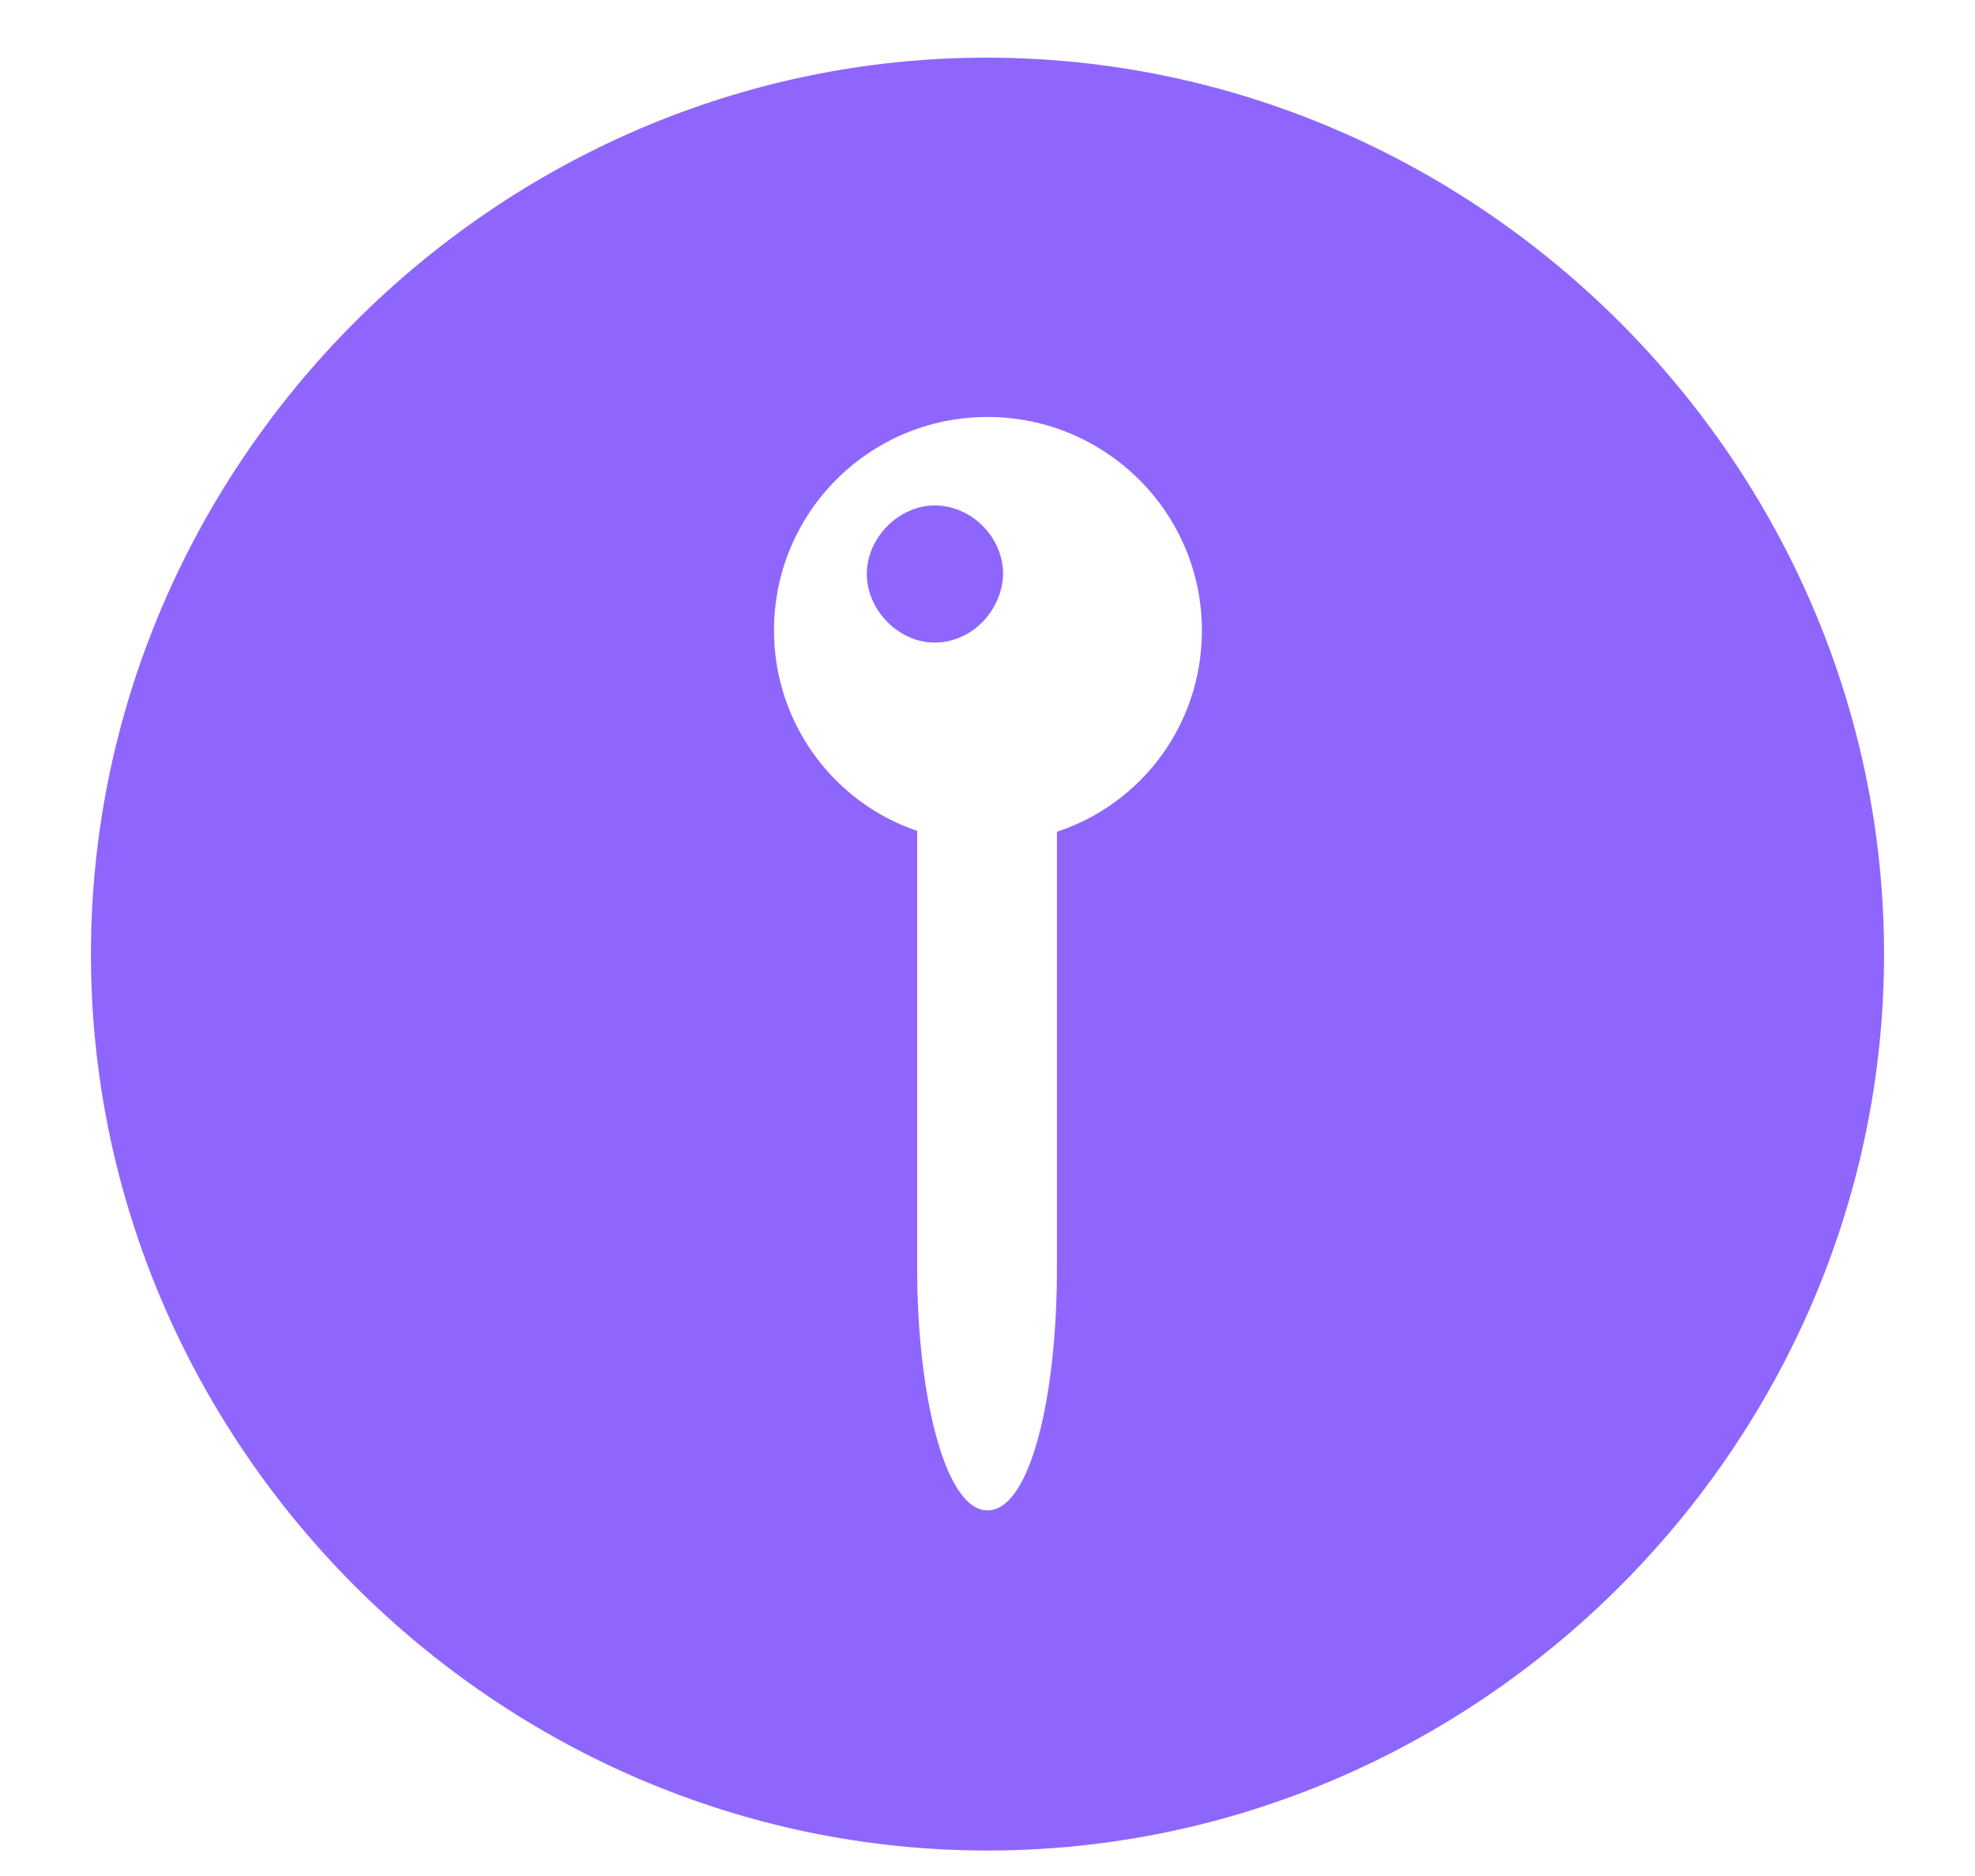 <svg width="20" height="19" viewBox="0 0 20 19" fill="none" xmlns="http://www.w3.org/2000/svg">
<path d="M10 18.742C14.966 18.742 19.079 14.638 19.079 9.663C19.079 4.697 14.966 0.584 9.991 0.584C5.025 0.584 0.921 4.697 0.921 9.663C0.921 14.638 5.034 18.742 10 18.742ZM7.838 6.385C7.838 5.189 8.805 4.223 10 4.223C11.195 4.223 12.171 5.189 12.171 6.385C12.171 7.343 11.556 8.143 10.703 8.424V12.862C10.703 14.119 10.44 15.297 10 15.297C9.561 15.297 9.288 14.093 9.288 12.862V8.415C8.453 8.134 7.838 7.334 7.838 6.385ZM8.778 5.813C8.778 6.183 9.104 6.508 9.464 6.508C9.842 6.508 10.149 6.183 10.158 5.813C10.158 5.444 9.842 5.119 9.464 5.119C9.104 5.119 8.778 5.444 8.778 5.813Z" fill="#8E66FE"/>
</svg>
